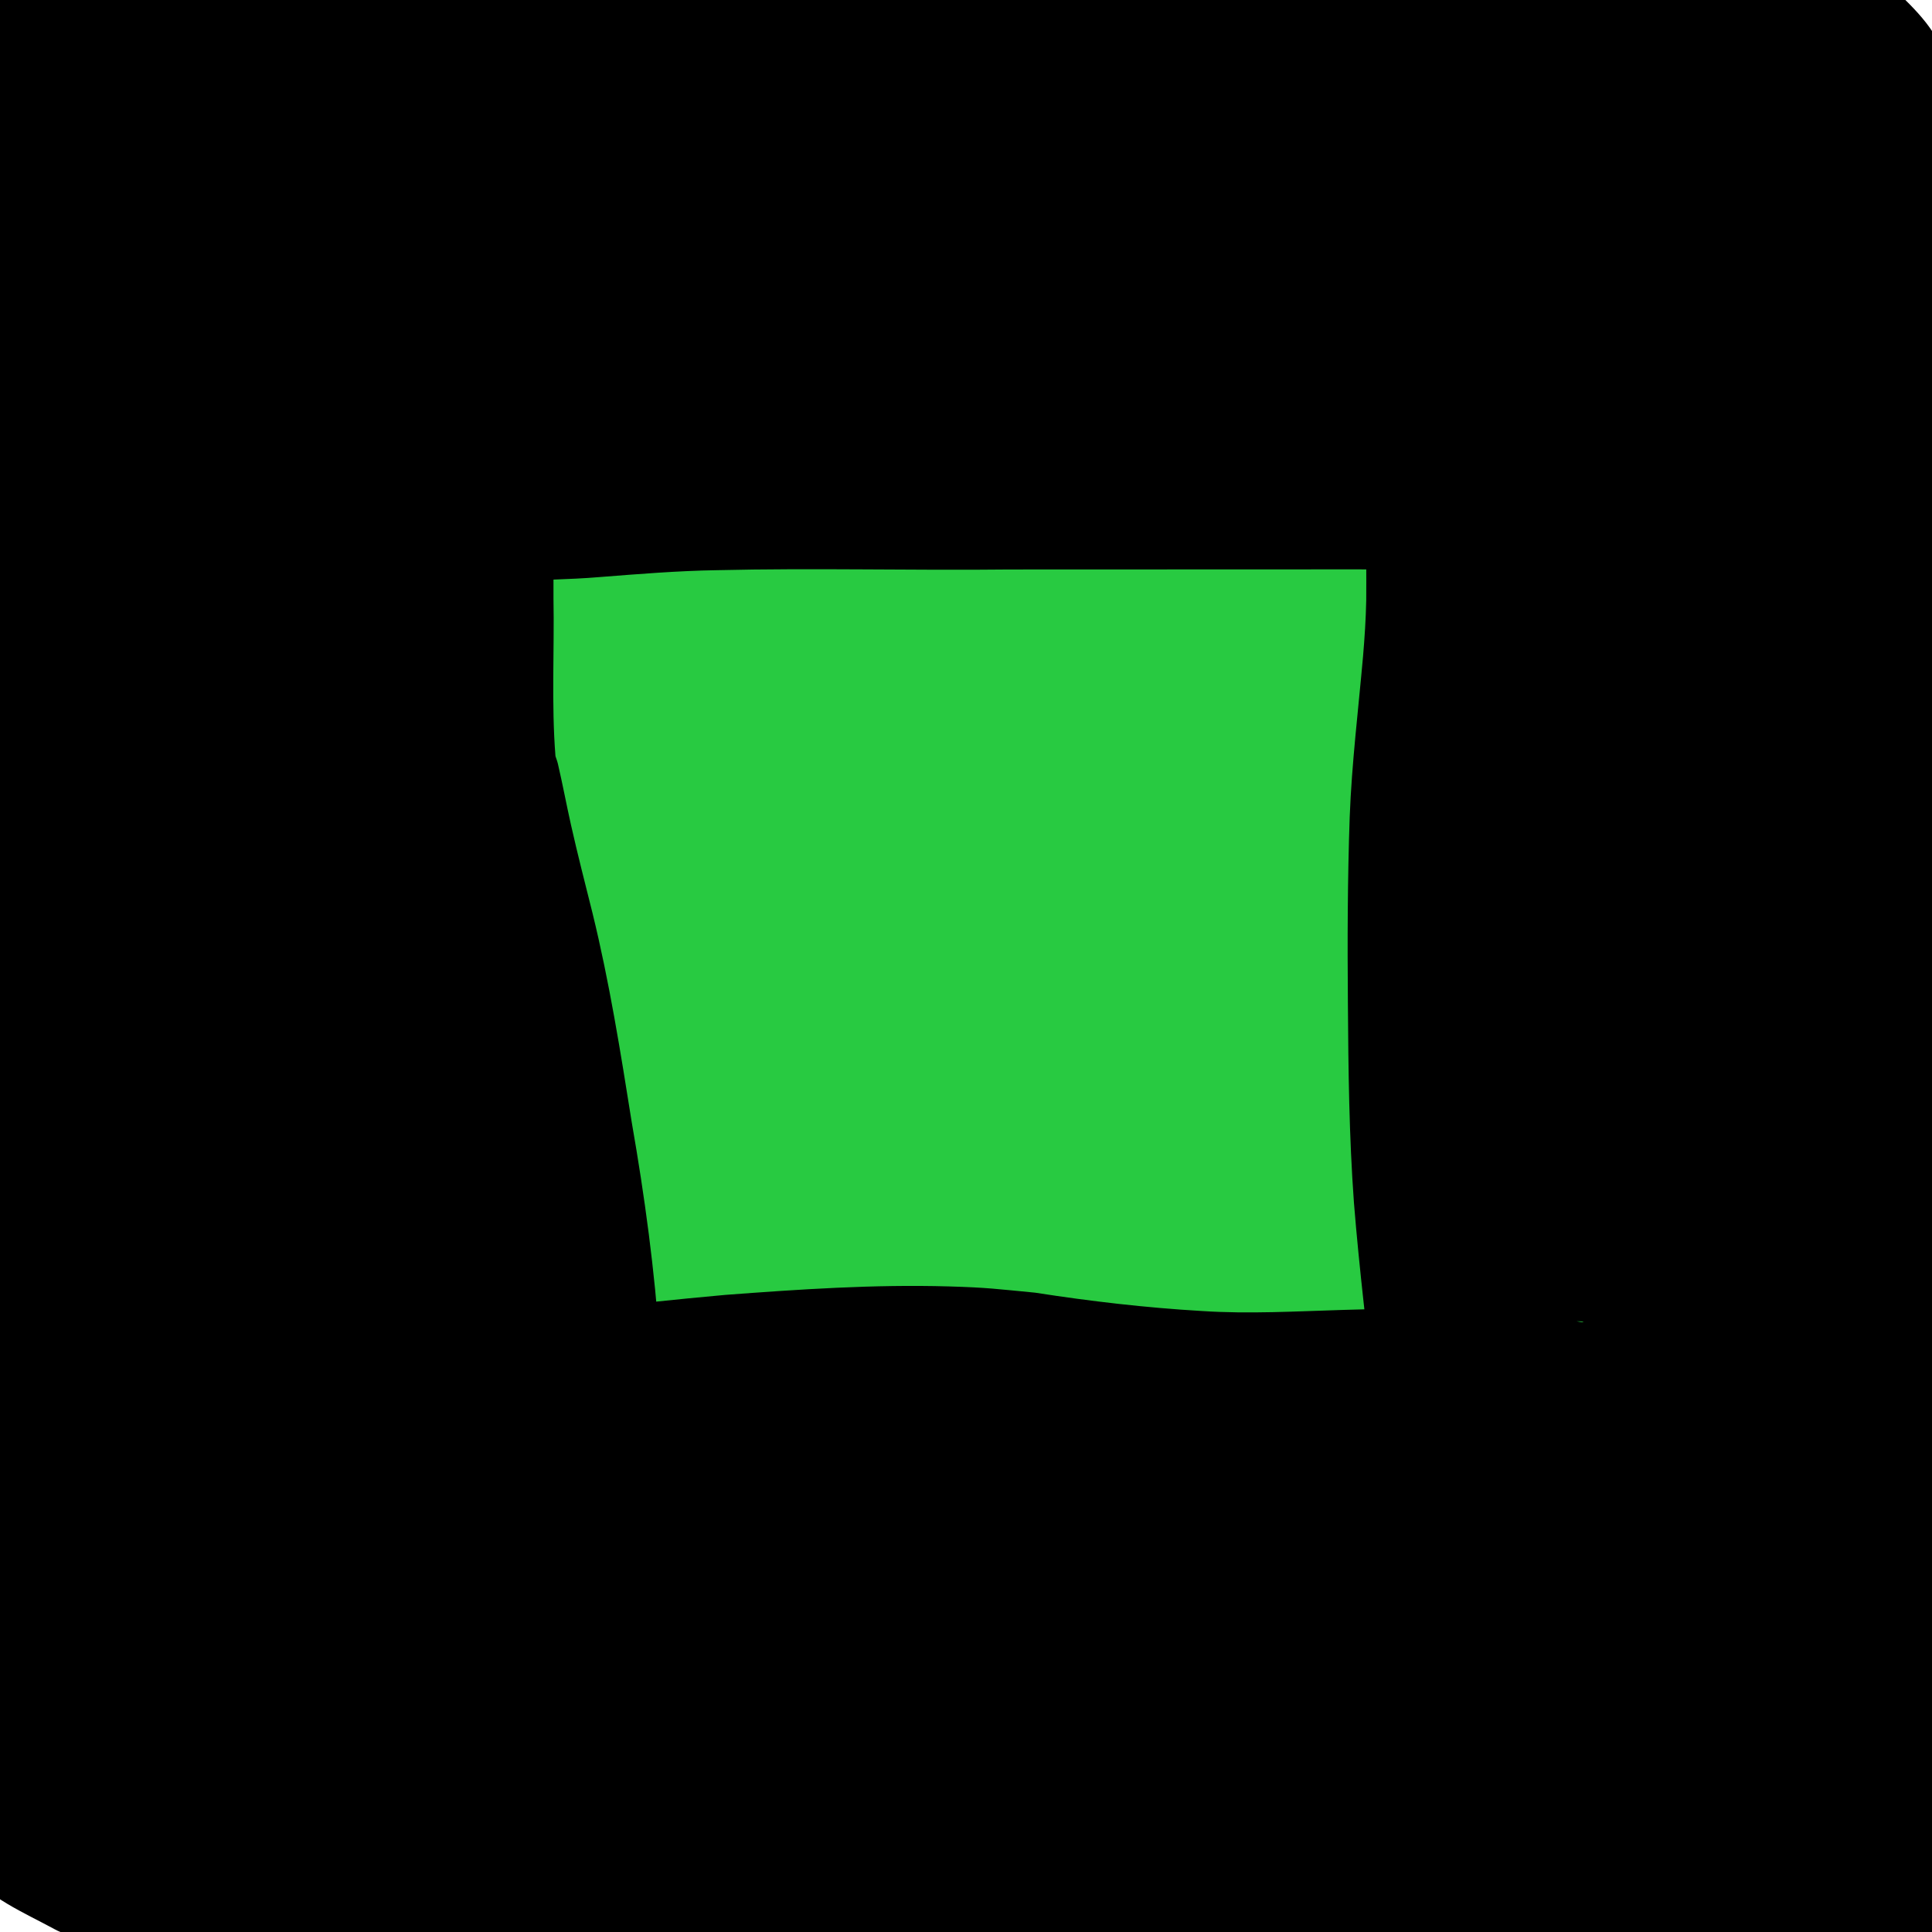<?xml version="1.0" encoding="UTF-8" standalone="no"?>
<!-- Created with Inkscape (http://www.inkscape.org/) -->

<svg
   width="240mm"
   height="240mm"
   viewBox="0 0 240 240"
   version="1.1"
   id="svg8"
   inkscape:version="1.1.1 (3bf5ae0d25, 2021-09-20)"
   sodipodi:docname="maximized_focus.svg"
   xmlns:inkscape="http://www.inkscape.org/namespaces/inkscape"
   xmlns:sodipodi="http://sodipodi.sourceforge.net/DTD/sodipodi-0.dtd"
   xmlns="http://www.w3.org/2000/svg"
   xmlns:svg="http://www.w3.org/2000/svg"
   xmlns:rdf="http://www.w3.org/1999/02/22-rdf-syntax-ns#"
   xmlns:cc="http://creativecommons.org/ns#"
   xmlns:dc="http://purl.org/dc/elements/1.1/">
  <defs
     id="defs2" />
  <sodipodi:namedview
     id="base"
     pagecolor="#ffffff"
     bordercolor="#666666"
     borderopacity="1.0"
     inkscape:pageopacity="0.0"
     inkscape:pageshadow="2"
     inkscape:zoom="0.35"
     inkscape:cx="78.571429"
     inkscape:cy="555.71429"
     inkscape:document-units="mm"
     inkscape:current-layer="layer1"
     showgrid="false"
     inkscape:pagecheckerboard="true"
     inkscape:window-width="1920"
     inkscape:window-height="1047"
     inkscape:window-x="960"
     inkscape:window-y="563"
     inkscape:window-maximized="0" />
  <g
     inkscape:label="Layer 1"
     inkscape:groupmode="layer"
     id="layer1"
     transform="translate(0,-57)">
    <circle
       style="opacity:1;fill:#28ca41;fill-opacity:1;stroke:#baffff;stroke-width:0;stroke-miterlimit:4;stroke-dasharray:none;stroke-opacity:1"
       id="path815"
       cx="120"
       cy="177"
       r="100" />
    <path
       style="fill:#000000;stroke-width:0.265"
       id="path186"
       d="m -16.036,64.168 c -0.489,5.524 -0.562,11.074 -0.649,16.615 -0.06,4.285 -0.08,8.571 -0.084,12.856 -0.127,5.764 0.189,11.512 0.842,17.237 0.407,3.243 0.767,6.492 1.062,9.747 0.293,4.593 0.285,9.196 0.464,13.794 0.532,7.484 1.2,14.956 1.852,22.43 0.689,7.607 1.603,15.193 2.151,22.812 0.387,5.782 0.413,11.578 0.444,17.37 0.018,6.612 0.007,13.225 6.88e-4,19.837 -0.005,5.24 -0.007,10.481 -0.008,15.721 -0.121,4.813 0.189,9.644 -0.072,14.452 -0.235,3.285 -0.454,6.57 -0.582,9.861 -0.094,2.71 -0.103,5.421 -0.108,8.132 -0.001,1.861 0.002,3.722 0.003,5.583 -0.052,6.95 1.323,11.98 6.554,18.666 2.719,3.475 7.107,5.281 10.983,7.39 1.656,0.901 3.627,1.032 5.44,1.548 7.188,1.586 14.518,2.341 21.743,3.712 7.395,1.655 14.959,2.088 22.507,2.357 7.272,0.19 14.547,0.18 21.821,0.176 7.969,-0.01 15.937,-0.017 23.906,-0.02 7.719,-0.003 15.439,-0.004 23.158,-0.004 7.08,-8e-5 14.16,3e-5 21.24,8e-5 5.905,-0.213 11.779,0.207 17.65,0.775 8.653,1.145 17.341,1.942 26.048,2.544 5.918,0.41 11.849,0.521 17.779,0.558 5.225,-0.009 10.403,-0.568 15.512,-1.631 7.245,-1.681 12.961,-4.965 17.832,-10.874 1.566,-1.9 2.45,-4.272 3.676,-6.408 2.523,-6.078 2.66,-12.53 2.708,-18.987 0.01,-5.502 -0.01,-11.004 -0.019,-16.506 -0.011,-7.81 -0.011,-15.619 -0.011,-23.429 -7.9e-4,-8.823 -5.3e-4,-17.645 -5.3e-4,-26.468 9e-5,-6.855 1.3e-4,-13.71 1.5e-4,-20.566 2e-5,-6.171 2e-5,-12.342 2e-5,-18.513 -0.02,-6.674 0.07,-13.349 -0.1,-20.022 -0.213,-4.877 -0.47,-9.752 -0.577,-14.633 -0.084,-4.805 -0.081,-9.61 -0.084,-14.416 -0.033,-6.775 -0.642,-13.519 -1.479,-20.235 -0.482,-3.765 -1.098,-7.499 -1.333,-11.289 -0.195,-3.548 -0.164,-7.102 -0.305,-10.652 -2.573,-11.092 -1.372,-11.961 -12.398,-21.329 -2.501,-2.125 -5.893,-2.933 -8.999,-3.993 -2.138,-0.729 -4.414,-0.97 -6.641,-1.343 -1.868,-0.313 -8.391,-0.997 -10.373,-1.213 -11.133,-1.341 -22.331,-1.969 -33.532,-2.363 -11.312,-0.541 -22.556,-1.883 -33.834,-2.857 -11.97,-0.953 -23.971,-1.411 -35.974,-1.634 -9.392,-0.121 -18.785,-0.093 -28.177,-0.085 -8.538,0.009 -17.077,0.015 -25.615,0.019 -4.256,0.002 -8.513,0.002 -12.769,0.003 -4.073,-0.14 -8.111,0.345 -12.124,0.985 -2.123,0.267 -4.227,0.668 -6.339,1.014 -34.887,5.733 -26.779,55.071 8.108,49.338 v 0 c 2.046,-0.337 4.084,-0.727 6.143,-0.982 2.493,-0.402 1.391,-0.398 4.213,-0.355 4.264,-9e-5 8.528,-5.29e-4 12.792,-0.002 8.544,-0.004 17.088,-0.011 25.632,-0.019 9.073,-0.007 18.146,-0.035 27.219,0.077 10.879,0.198 21.755,0.606 32.604,1.458 12.125,1.04 24.215,2.493 36.381,3.011 9.979,0.343 19.957,0.895 29.873,2.101 1.493,0.162 2.986,0.321 4.479,0.485 1.009,0.111 3.907,0.631 3.044,0.095 -1.478,-0.918 -3.34,-1.325 -4.526,-2.598 -8.664,-9.303 -7.427,-8.049 -9.13,-17.442 0.338,3.857 -0.077,7.778 0.361,11.635 0.332,4.737 0.939,9.429 1.605,14.128 0.585,4.674 1.062,9.359 1.094,14.076 0.003,5.166 0.002,10.333 0.096,15.499 0.113,4.976 0.342,9.947 0.584,14.919 0.198,6.204 0.019,12.414 0.081,18.62 0,6.171 0,12.342 -2e-5,18.513 -2e-5,6.855 -6e-5,13.71 -1.5e-4,20.565 -9e-5,8.825 -2.4e-4,17.649 5.3e-4,26.474 7.9e-4,7.835 10e-4,15.669 0.012,23.504 0.009,5.362 0.028,10.723 0.02,16.085 -0.004,0.641 -0.19,3.014 -0.028,3.765 0.014,0.067 0.045,-0.129 0.062,-0.195 0.105,-0.411 0.17,-0.834 0.305,-1.237 0.317,-0.952 0.698,-1.882 1.047,-2.823 0.978,-1.564 1.702,-3.32 2.935,-4.693 3.144,-3.501 6.278,-5.898 10.655,-7.044 0.094,-0.025 -0.186,0.055 -0.279,0.082 0.144,-0.015 0.569,-0.091 0.431,-0.046 -1.445,0.469 -3.061,0.206 -4.548,0.434 -4.888,-0.029 -9.777,-0.105 -14.656,-0.441 -8.27,-0.566 -16.513,-1.367 -24.734,-2.436 -7.448,-0.702 -14.909,-1.212 -22.396,-1.001 -7.081,-5e-5 -14.161,-1.6e-4 -21.242,-8e-5 -7.726,2.3e-4 -15.453,7.9e-4 -23.18,0.004 -7.97,0.004 -15.939,0.01 -23.909,0.02 -6.693,0.003 -13.386,0.015 -20.077,-0.146 -5.05,-0.166 -10.112,-0.341 -15.048,-1.537 -6.416,-1.185 -12.883,-2.025 -19.301,-3.192 9.39,4.194 14.943,11.393 15.405,22.267 0.018,0.429 -0.02,-1.769 -0.001,-1.289 -0.002,-1.818 -0.004,-3.636 -0.003,-5.453 0.003,-2.11 0.006,-4.22 0.072,-6.329 0.117,-3.263 0.401,-6.516 0.579,-9.776 0.183,-5.469 0.09,-10.941 0.11,-16.412 7.94e-4,-5.228 0.002,-10.455 0.008,-15.683 0.006,-6.718 0.018,-13.436 -0.001,-20.154 -0.038,-6.917 -0.093,-13.839 -0.576,-20.742 -0.58,-7.854 -1.466,-15.677 -2.207,-23.517 -0.587,-6.72 -1.173,-13.439 -1.706,-20.164 -0.25,-5.425 -0.139,-10.868 -0.63,-16.283 -0.339,-3.664 -0.737,-7.323 -1.19,-10.974 -0.459,-3.783 -0.601,-7.582 -0.505,-11.393 0.004,-4.039 0.023,-8.078 0.078,-12.117 0.064,-4.106 0.109,-8.216 0.396,-12.314 3.597,-35.172 -46.143,-40.259 -49.74,-5.087 z" />
    <path
       style="fill:#000000;stroke-width:0.265"
       id="path195"
       d="m 18.751,87.929 c 0,5.936 0,11.873 0,17.809 0,8.526 0,17.053 0,25.579 -0.01,7.691 -0.127,15.376 0.365,23.054 1.264,9.521 3.64,18.846 5.969,28.151 1.74,7.186 2.855,14.493 4.017,21.788 1.296,7.657 2.49,15.33 2.965,23.086 0.243,5.29 0.288,10.586 0.292,15.881 -0.017,0.085 -0.051,0.34 -0.051,0.253 0.007,-1.712 0.112,-0.975 0.401,-3.085 0.025,-0.181 -0.226,0.356 -0.157,0.525 3.955,9.768 4.865,21.59 12.182,29.174 4.278,4.434 12.215,1.628 18.322,2.442 10.302,-2.844 20.928,-3.981 31.538,-4.933 9.649,-0.776 19.341,-1.377 28.986,-0.325 7.536,1.244 15.13,1.978 22.75,2.441 7.352,0.508 14.717,0.144 22.072,-0.072 4.688,-0.135 9.377,-0.243 14.067,-0.296 -1.31,0.176 1.482,-0.222 0.468,0.114 -0.281,0.093 -1.17,-0.129 -0.889,-0.035 0.586,0.196 1.213,0.236 1.821,0.347 2.238,0.407 2.425,0.425 4.642,0.778 12.836,1.785 23.985,-1.677 30.95,-13.816 1.732,-3.019 2.027,-6.66 3.04,-9.99 0.004,-2.158 0.124,-4.319 0.013,-6.474 -0.036,-0.701 -0.701,-4.954 -0.906,-6.243 -0.432,-2.721 -0.817,-5.419 -1.104,-8.16 -0.837,-7.822 -1.857,-15.617 -2.47,-23.461 -0.492,-7.052 -0.55,-14.124 -0.597,-21.191 -0.052,-7.007 -0.056,-14.01 0.194,-21.013 0.272,-5.791 0.979,-11.546 1.494,-17.318 0.298,-3.394 0.494,-6.796 0.577,-10.202 0.034,-1.977 0.019,-3.955 0.015,-5.932 0.087,-3.848 -0.108,-7.685 -0.45,-11.516 -0.208,-2.796 -0.475,-5.578 -1.01,-8.333 -0.448,-2.672 -1.226,-5.26 -2.166,-7.798 -2.057,-5.493 -4.485,-8.382 -8.979,-12.848 -1.672,-1.661 -5.05,-3.268 -6.982,-4.314 -4.266,-2.137 -8.86,-3.258 -13.558,-3.91 -6.387,-0.499 -12.808,-0.358 -19.209,-0.359 -13.982,0.006 -27.965,0.012 -41.947,0.015 -12.499,0.098 -25.003,-0.16 -37.5,0.1 -5.783,0.1 -11.545,0.544 -17.308,0.993 -4.151,0.25 -8.304,0.349 -12.447,0.718 -3.237,0.278 -6.442,0.854 -9.634,1.447 -34.722,6.66 -25.303,55.765 9.419,49.105 v 0 c 1.553,-0.369 3.16,-0.564 4.733,-0.756 3.931,-0.368 7.886,-0.325 11.822,-0.665 4.836,-0.378 9.667,-0.776 14.521,-0.853 12.131,-0.289 24.273,0.049 36.407,-0.088 13.975,-0.003 27.949,-0.009 41.924,-0.015 2.49,5.3e-4 5.472,-7.9e-4 7.998,0.007 1.796,0.006 3.626,0.109 5.423,0.055 0.029,-8e-4 -0.048,-0.033 -0.071,-0.049 -0.154,-0.033 -3.737,-1.1 -1.906,-0.524 -0.727,-0.436 -1.479,-0.834 -2.182,-1.308 -3.306,-2.228 -5.983,-5.607 -7.391,-9.334 0.059,0.158 0.218,0.639 0.178,0.475 -0.126,-0.51 -0.29,-1.011 -0.435,-1.516 0.044,0.169 0.156,0.68 0.133,0.507 -0.387,-2.888 -0.066,0.341 0.179,0.958 -0.074,-0.655 -0.095,-1.316 -0.187,-1.968 -0.053,-0.374 0.047,0.755 0.074,1.132 0.057,0.803 0.124,1.591 0.195,2.393 0.036,0.409 0.074,0.817 0.112,1.225 0.217,2.371 0.338,4.728 0.248,7.113 0.003,1.563 0.013,3.127 -0.002,4.69 -0.047,2.315 -0.2,4.626 -0.394,6.933 -0.587,6.655 -1.405,13.291 -1.659,19.972 -0.27,7.703 -0.289,15.407 -0.225,23.115 0.056,8.273 0.148,16.552 0.752,24.806 0.667,8.335 1.693,16.625 2.609,24.935 0.483,4.317 0.972,8.672 1.797,12.942 0.01,0.052 0.043,-0.098 0.064,-0.147 0.078,-1.197 0.156,-2.393 0.234,-3.59 0.925,-2.631 1.279,-5.54 2.776,-7.892 4.577,-7.192 8.34,-9.027 16.198,-11.297 1.378,-0.398 2.864,-0.183 4.299,-0.224 0.176,-0.005 0.367,0.002 0.522,0.086 0.109,0.059 -0.248,-0.003 -0.372,-0.005 -4.788,-0.747 -9.539,-1.905 -14.418,-1.814 -4.99,0.057 -9.98,0.17 -14.968,0.315 -5.873,0.173 -11.754,0.525 -17.625,0.139 -6.951,-0.404 -13.85,-1.21 -20.731,-2.28 -4.747,-0.453 -5.855,-0.635 -10.725,-0.776 -9.274,-0.267 -18.544,0.361 -27.786,1.056 -12.219,1.125 -24.513,2.382 -36.388,5.615 5.135,1 12.03,-0.998 15.406,2.999 6.65,7.873 7.397,19.241 11.399,28.738 0.134,0.318 0.21,-0.658 0.294,-0.992 0.901,-3.613 1.668,-7.231 1.584,-10.981 -0.006,-6.359 -0.068,-12.72 -0.396,-19.072 -0.624,-9.303 -1.878,-18.533 -3.482,-27.718 -1.391,-8.732 -2.779,-17.47 -4.89,-26.064 -0.912,-3.643 -1.846,-7.277 -2.669,-10.941 -0.564,-2.508 -1.032,-5.036 -1.615,-7.54 -0.077,-0.333 -0.205,-0.651 -0.308,-0.977 -0.513,-6.522 -0.125,-13.075 -0.246,-19.61 0,-8.526 0,-17.053 0,-25.579 0,-5.936 0,-11.873 0,-17.809 0,-35.355 -50,-35.355 -50,0 z" />
  </g>
</svg>
